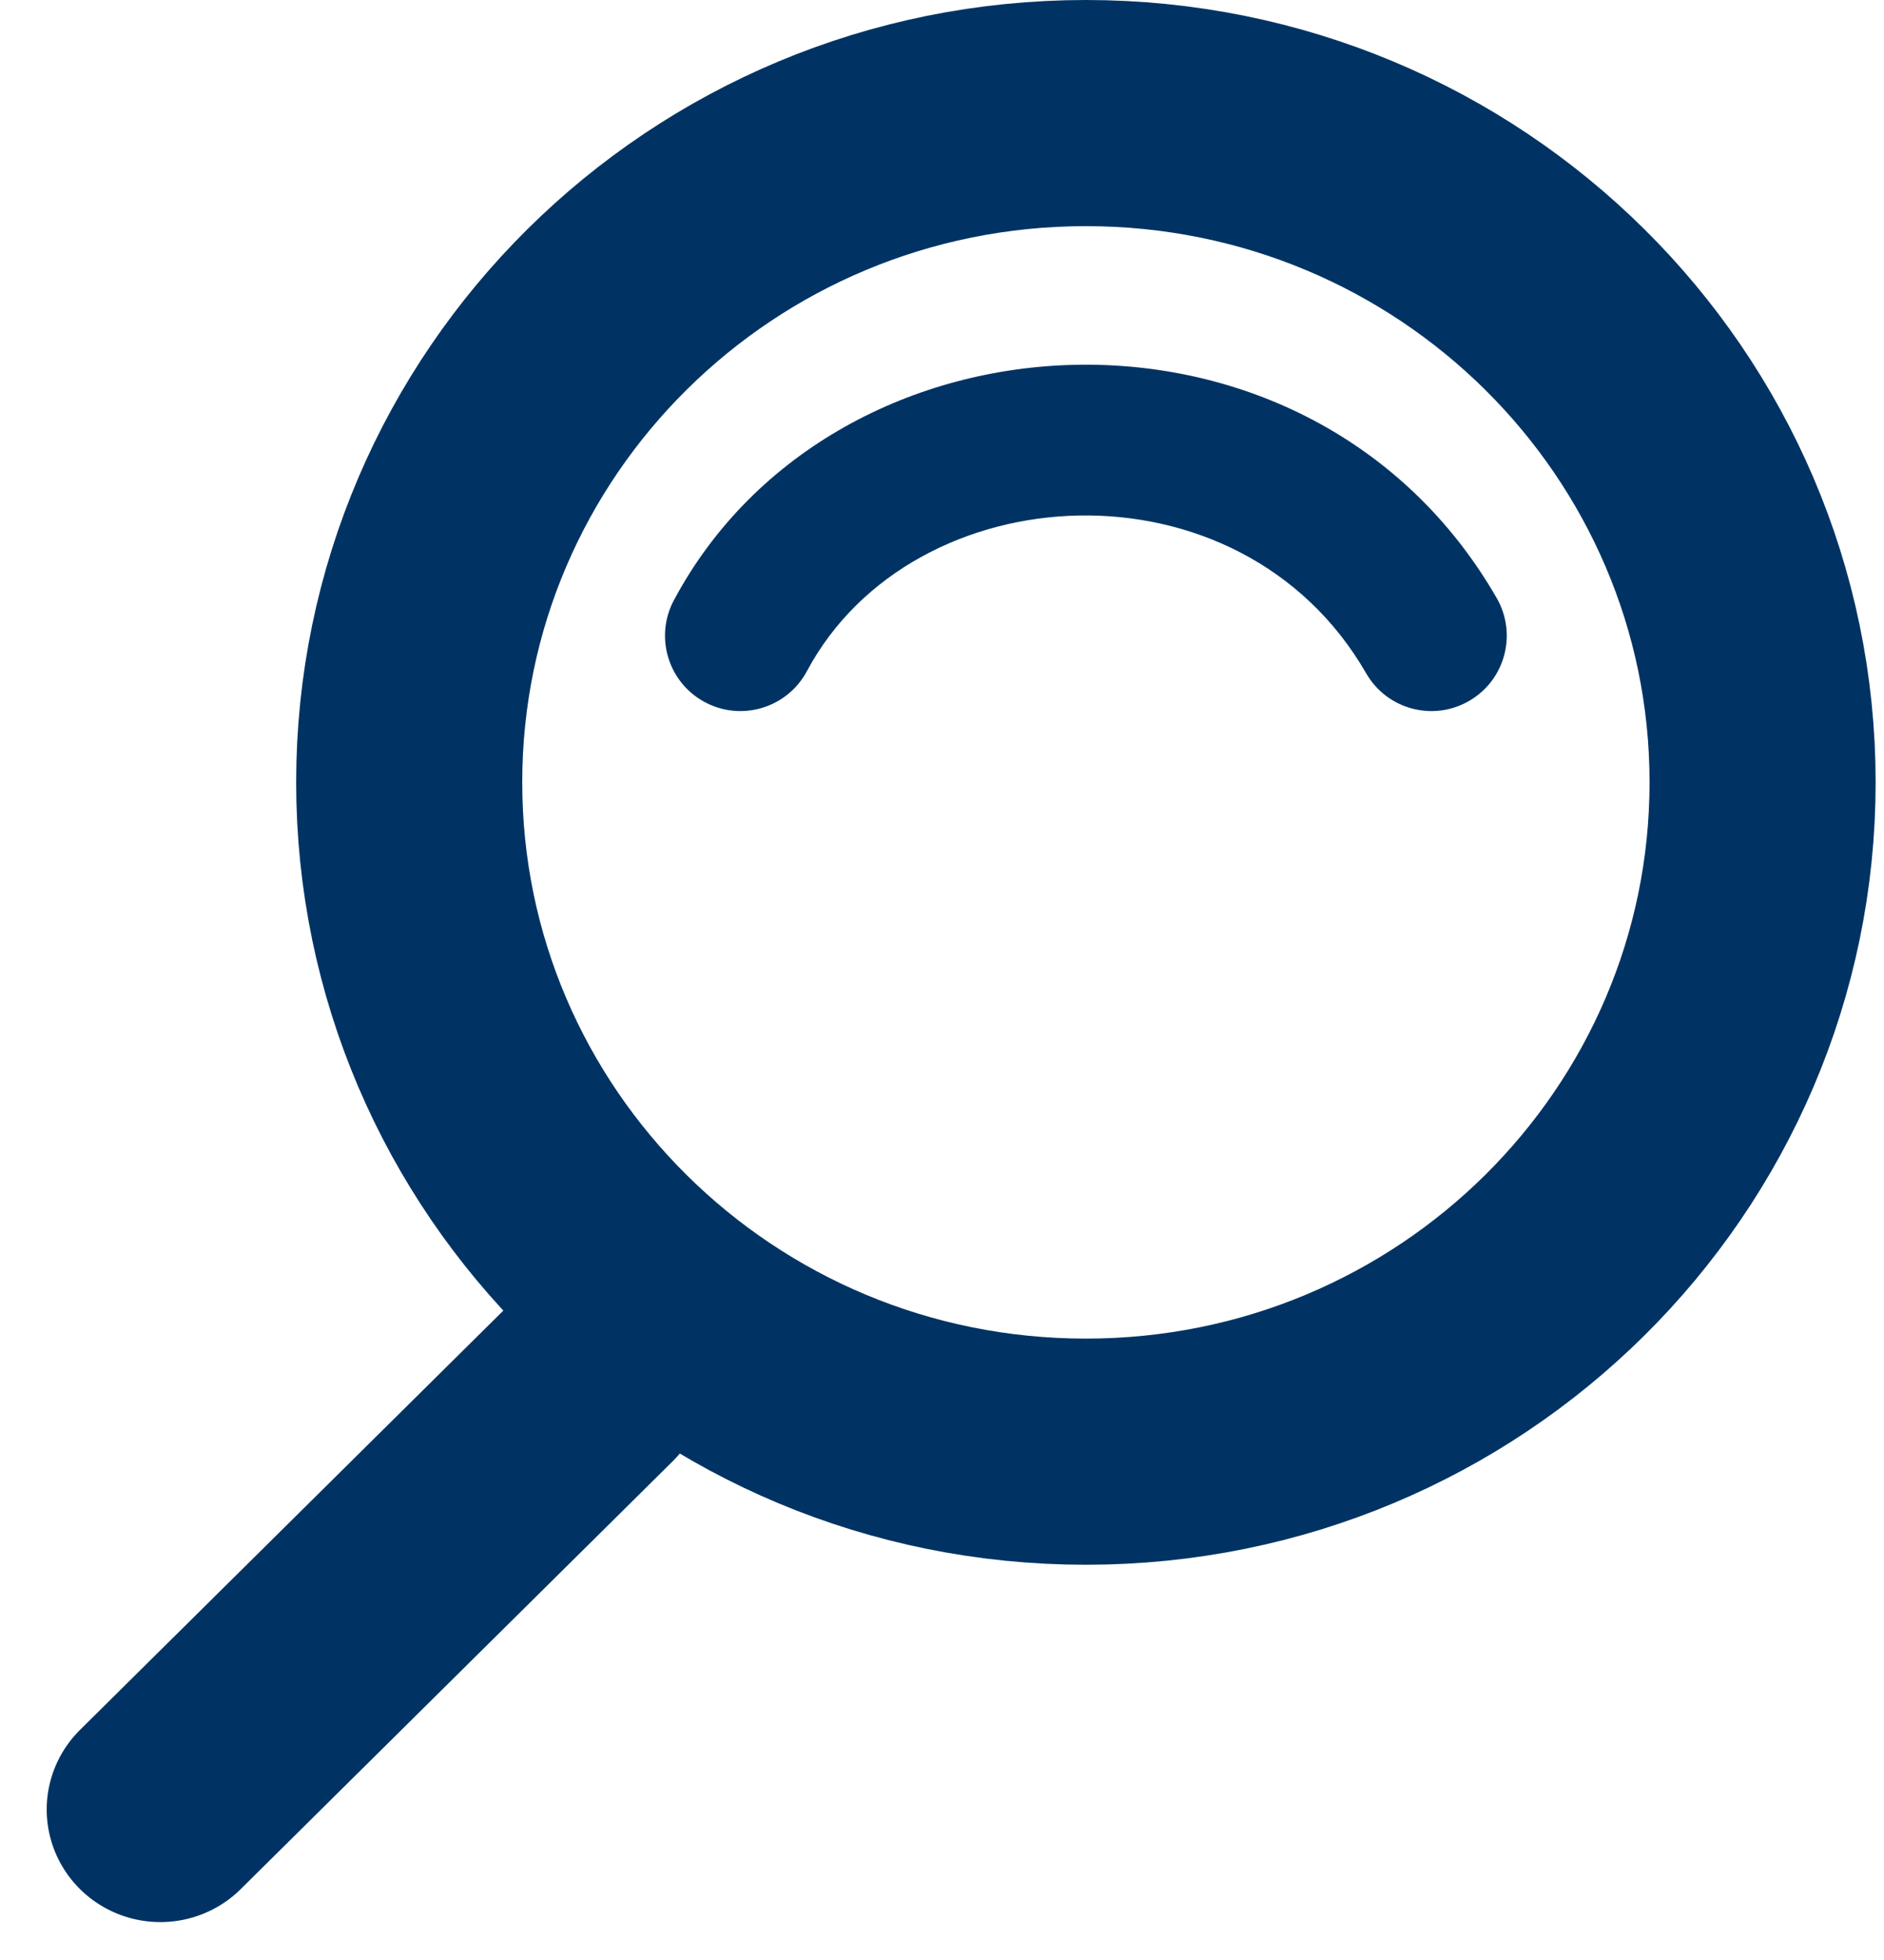 <svg width="25" height="26" viewBox="0 0 25 26" fill="none" xmlns="http://www.w3.org/2000/svg">
<path d="M23.389 10.378C23.389 15.268 19.382 19.257 14.409 19.257C9.436 19.257 5.43 15.268 5.43 10.378C5.43 5.489 9.436 1.5 14.409 1.5C19.382 1.5 23.389 5.489 23.389 10.378Z" stroke="#003363" stroke-width="3"/>
<line x1="1.5" y1="-1.5" x2="9.562" y2="-1.5" transform="matrix(-0.711 0.704 -0.711 -0.704 7.86 16.216)" stroke="#003363" stroke-width="3" stroke-linecap="round" stroke-linejoin="round"/>
<path d="M8.943 7.961C8.682 8.448 8.866 9.054 9.353 9.314C9.84 9.575 10.446 9.391 10.707 8.904L8.943 7.961ZM18.128 8.931C18.403 9.41 19.015 9.575 19.493 9.299C19.972 9.024 20.136 8.412 19.861 7.934L18.128 8.931ZM10.707 8.904C12.116 6.268 16.453 6.023 18.128 8.931L19.861 7.934C17.394 3.649 11.083 3.957 8.943 7.961L10.707 8.904Z" fill="#003363"/>
</svg>
